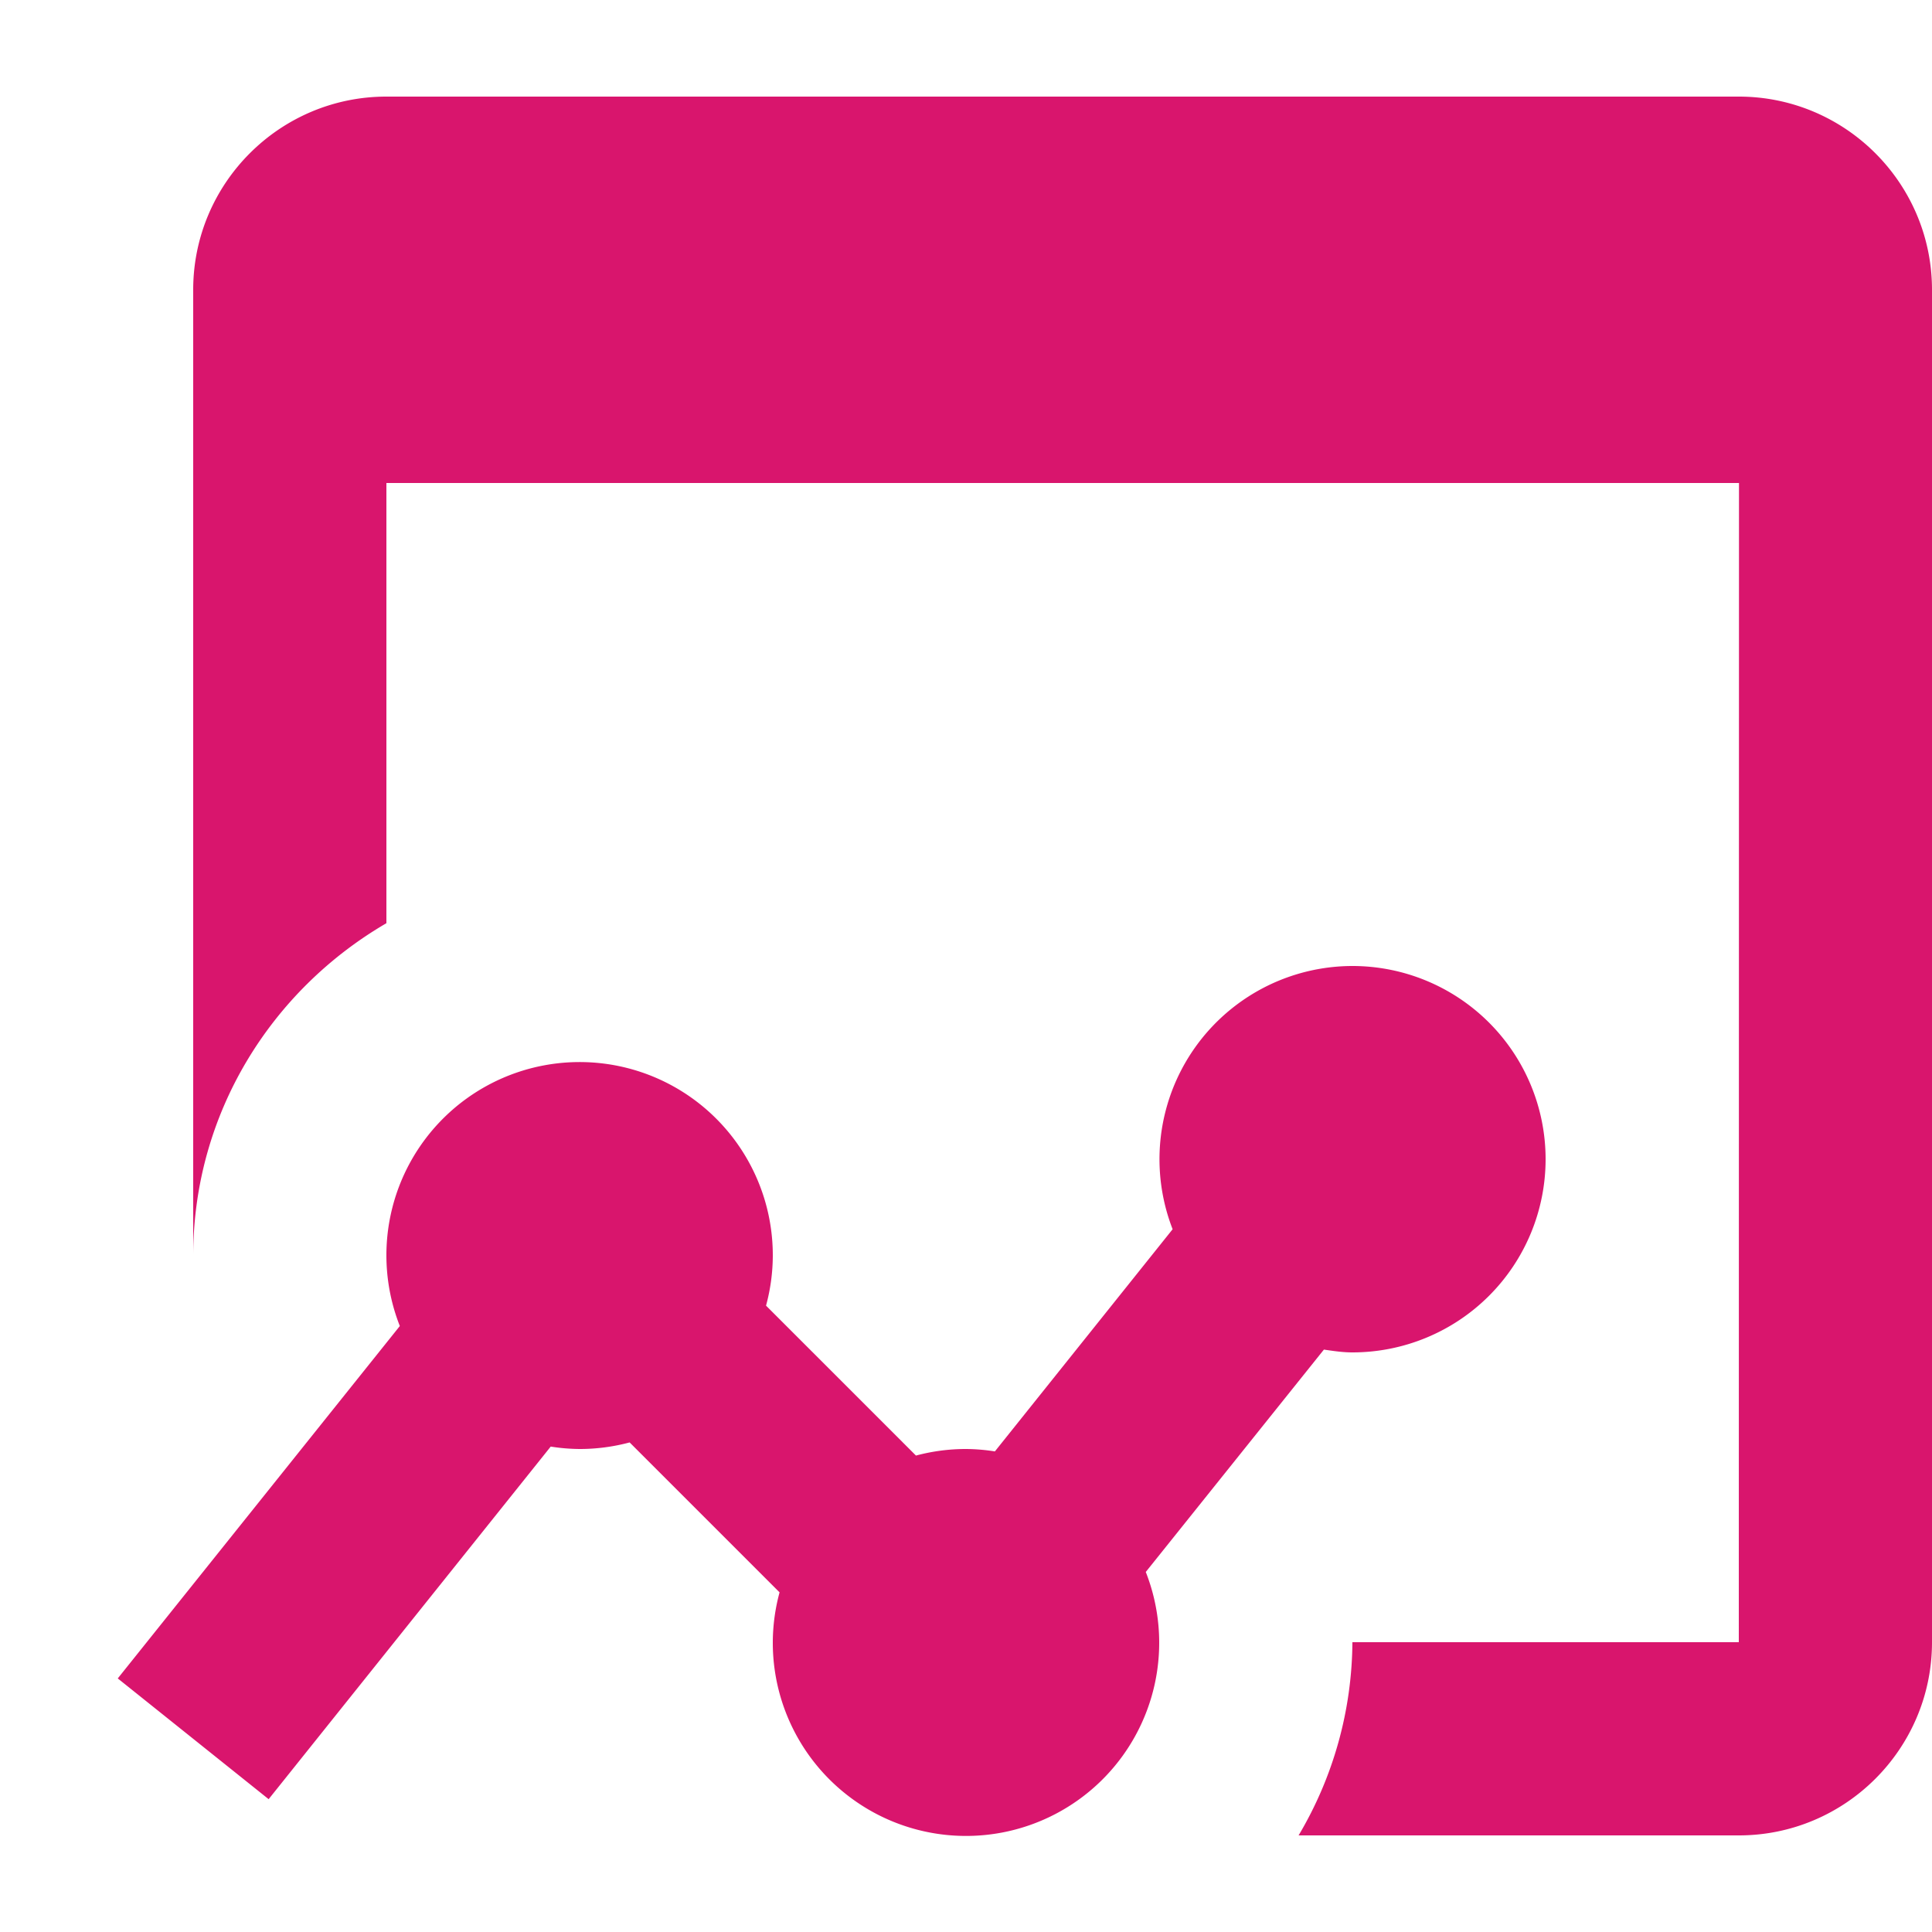 <svg xmlns="http://www.w3.org/2000/svg" width="20" height="20" viewBox="0 0 20 20">
    <path fill="#D9156D" fill-rule="nonzero" d="M4 1c-1.103 0-2 .897-2 2v10c0-1.474.81-2.75 2-3.443V5h14.002L18 17h-4a3.96 3.96 0 0 1-.557 2H18c1.103 0 2-.897 2-2V3c0-1.103-.897-2-2-2H4zm10 9a2 2 0 0 0-1.861 2.725l-1.84 2.3A2 2 0 0 0 10 15a2 2 0 0 0-.518.068L7.93 13.516A2 2 0 0 0 8 13a2 2 0 1 0-3.861.727l-2.92 3.648 1.562 1.25 2.92-3.65A2 2 0 0 0 6 15a2 2 0 0 0 .518-.068l1.552 1.552A2 2 0 0 0 8 17a2 2 0 1 0 3.861-.727l1.844-2.302c.097.014.194.029.295.029a2 2 0 1 0 0-4z"/>
</svg>
